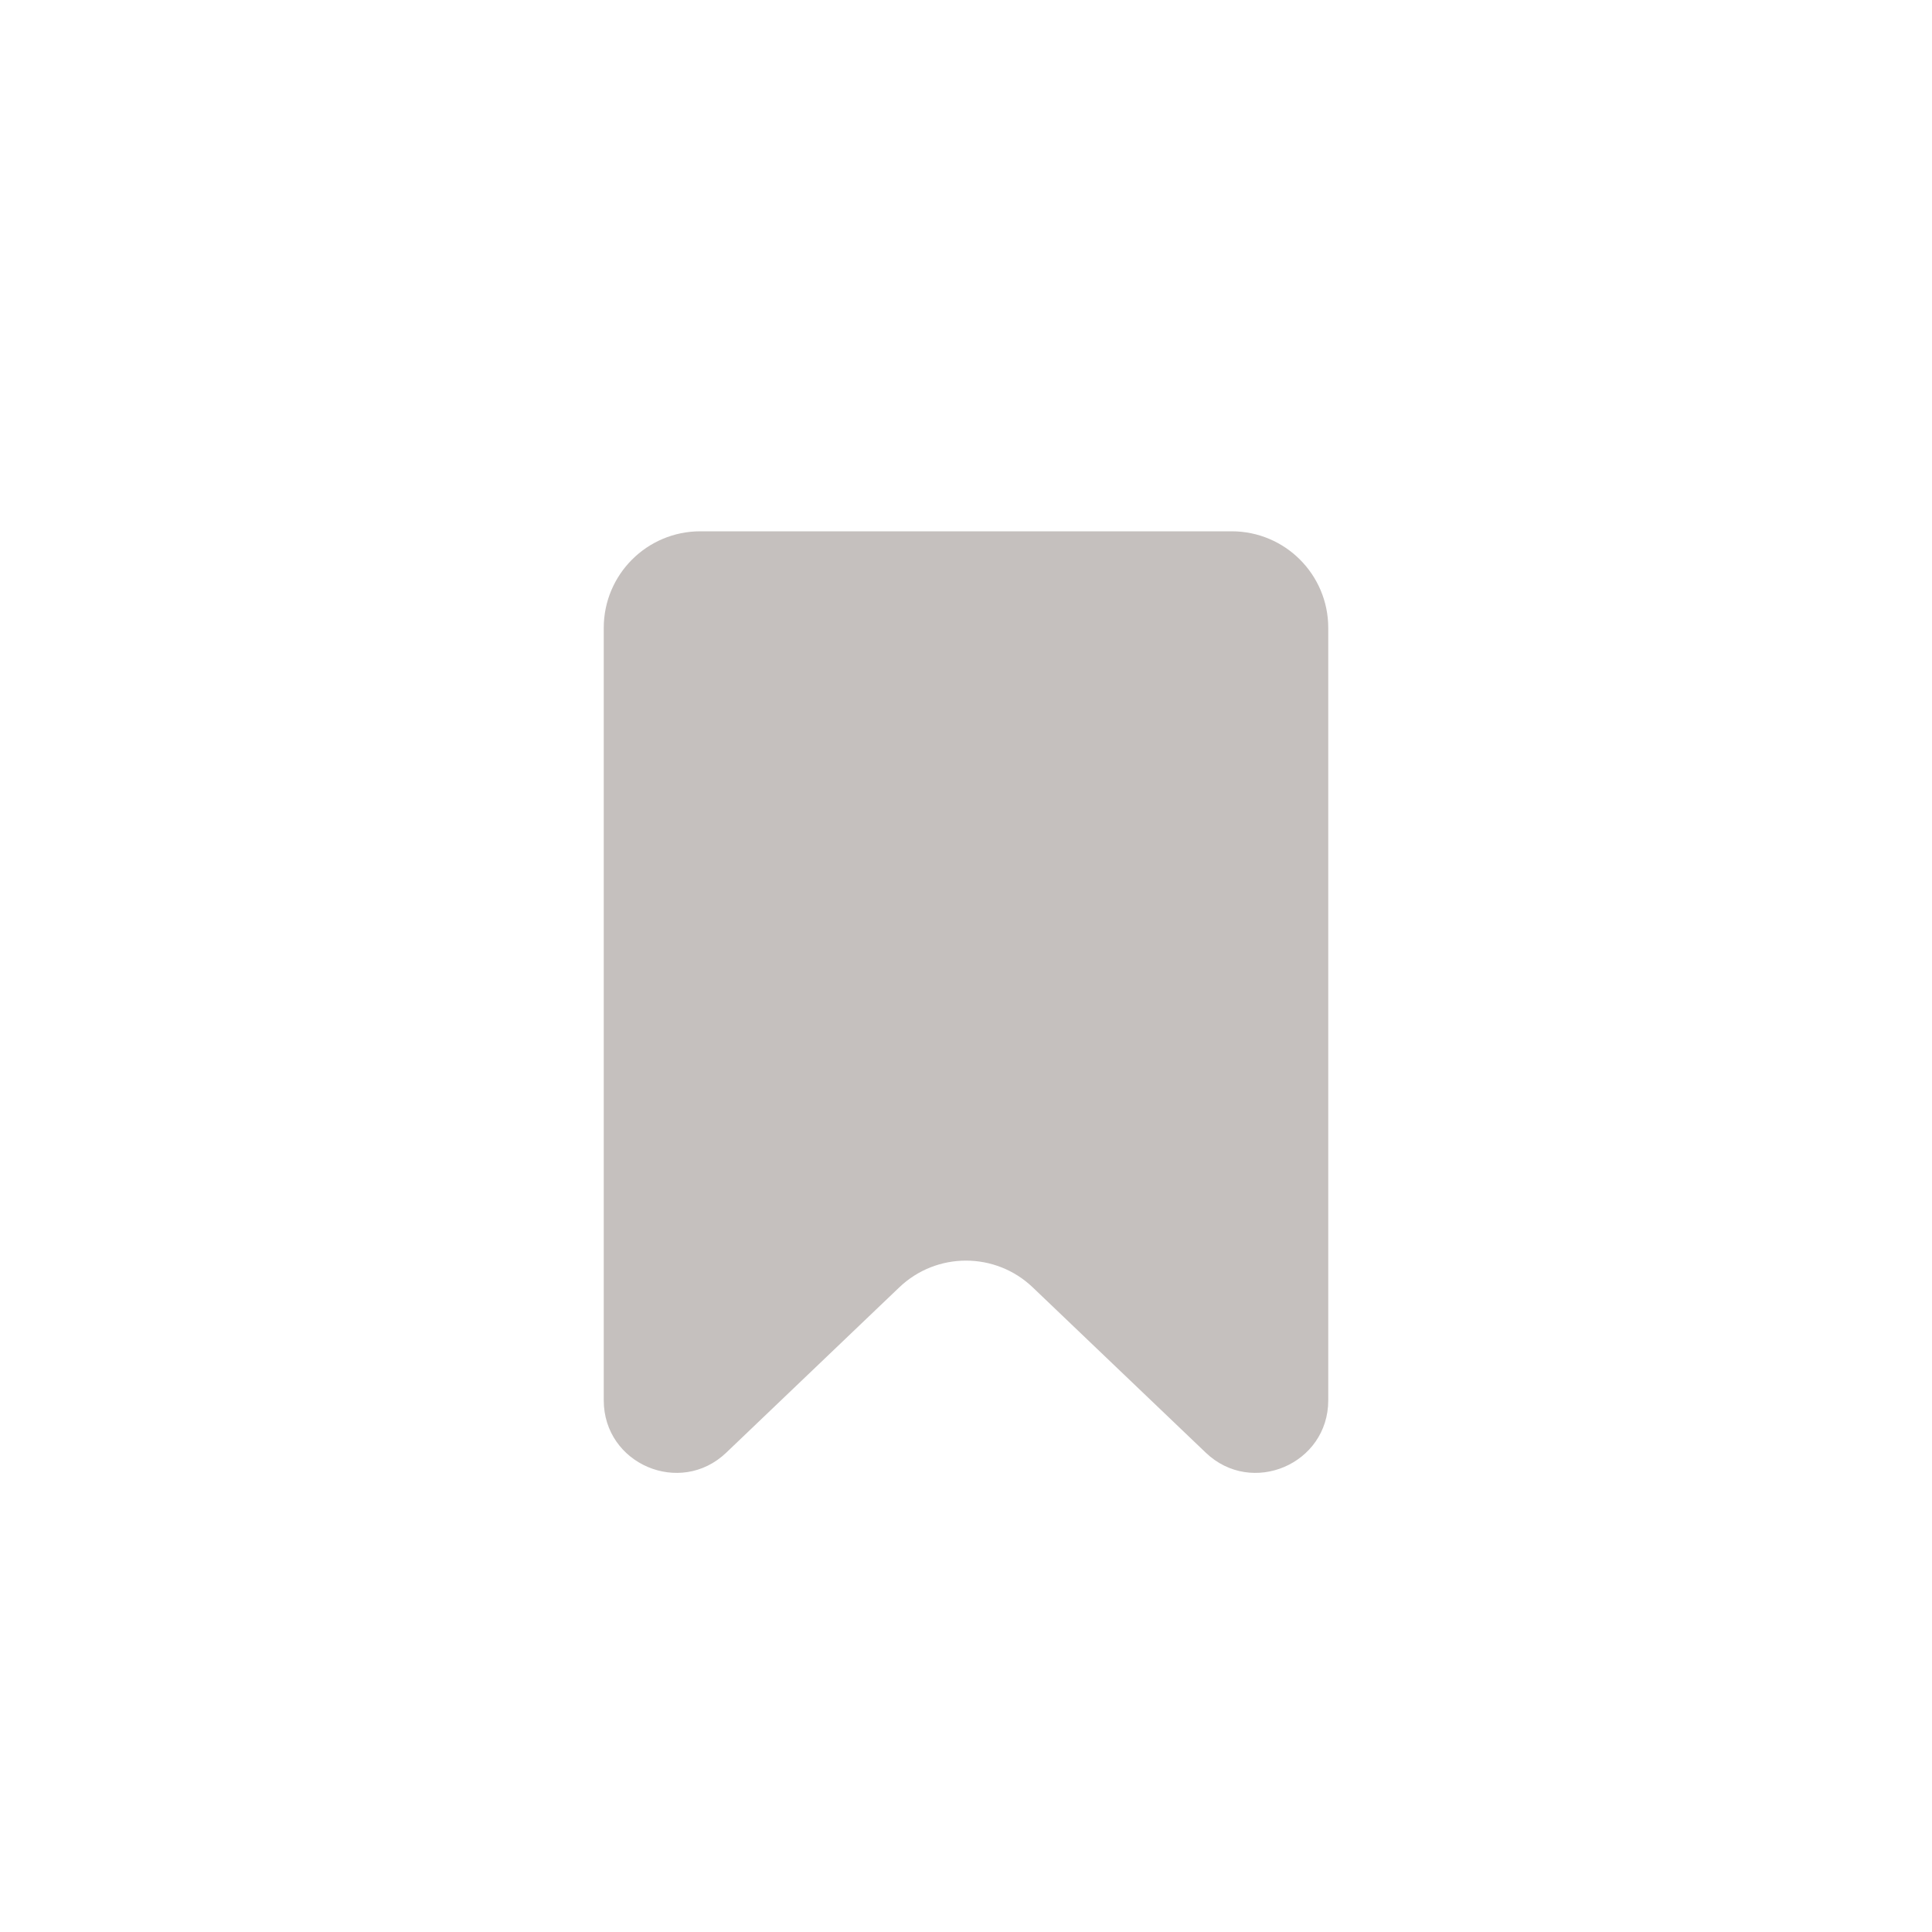 <svg width="40" height="40" viewBox="0 0 40 40" fill="none" xmlns="http://www.w3.org/2000/svg">
<path d="M15.036 30.076L18.618 26.654C19.391 25.915 20.609 25.915 21.382 26.654L24.964 30.076C25.918 30.988 27.5 30.312 27.5 28.992V13C27.5 11.895 26.605 11 25.5 11L14.5 11C13.395 11 12.5 11.895 12.5 13L12.5 28.992C12.5 30.312 14.082 30.988 15.036 30.076Z" fill="#C5C0BE"/>
</svg>
